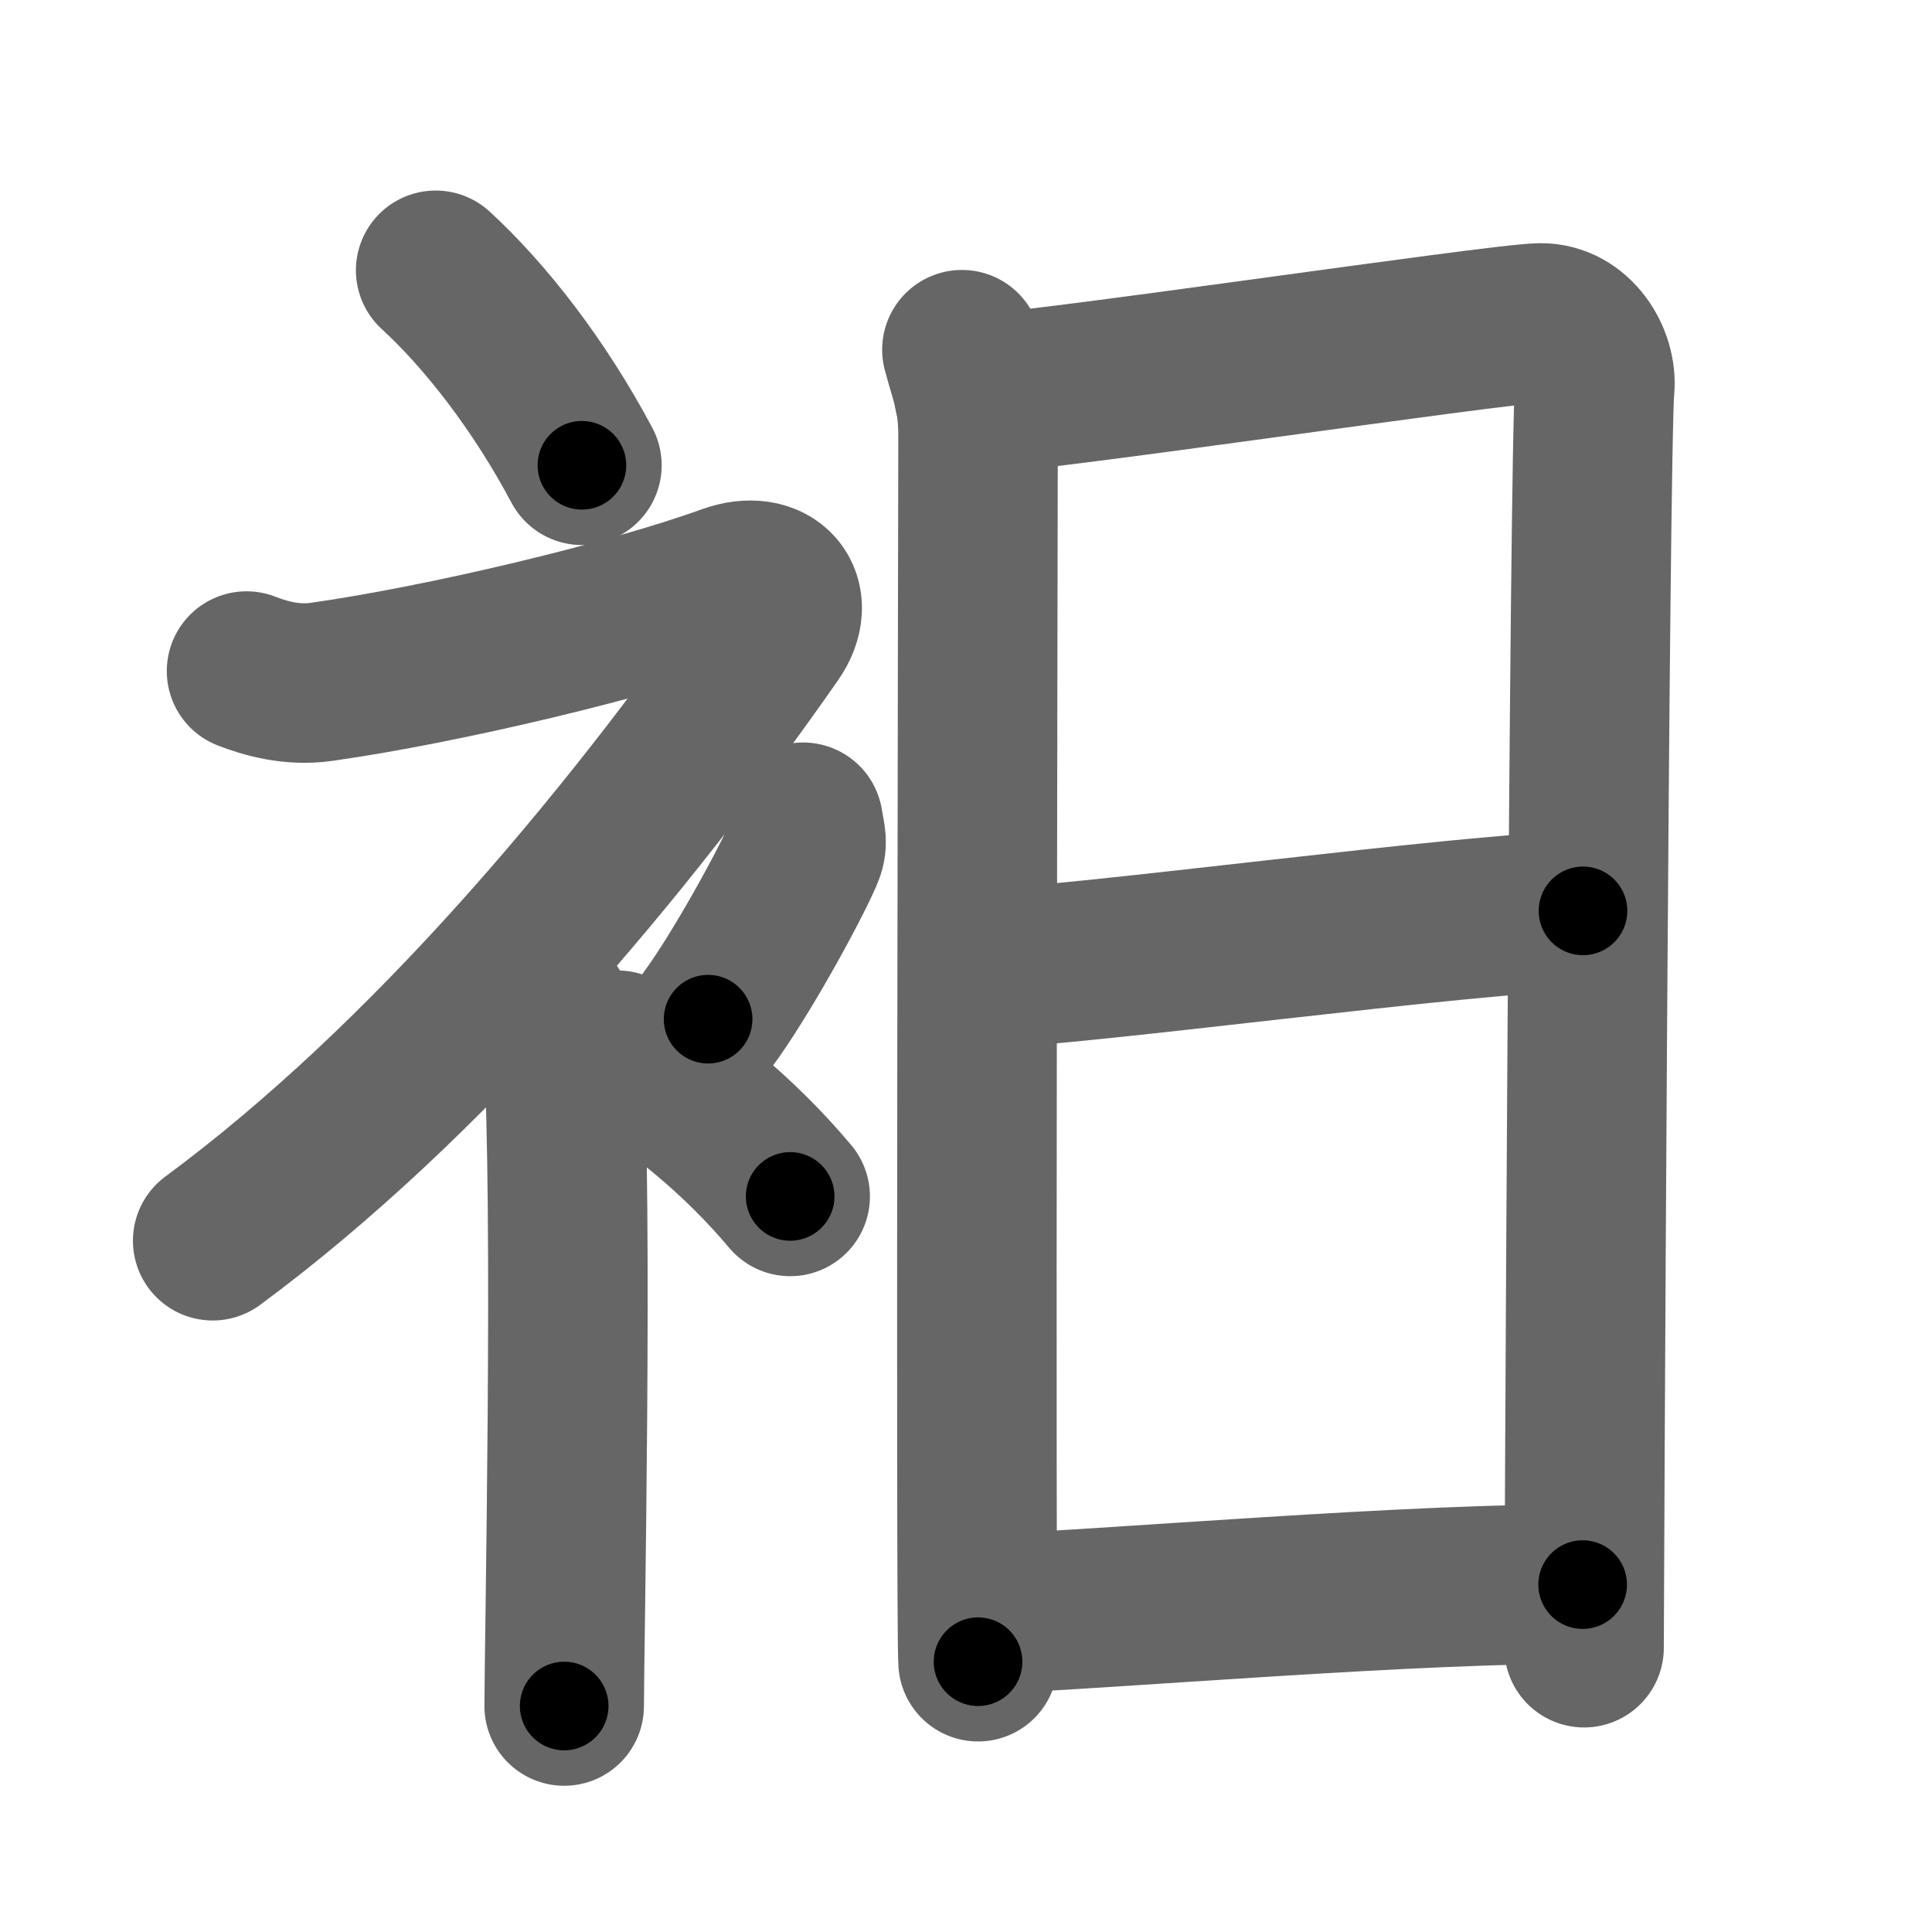 <svg xmlns="http://www.w3.org/2000/svg" width="109" height="109" viewBox="0 0 109 109" id="8875"><g fill="none" stroke="#666" stroke-width="9" stroke-linecap="round" stroke-linejoin="round"><g><g><path d="M24.58,15.25c2.82,2.59,5.84,6.47,8.25,11" /><path d="M13.91,37.86c1,0.39,2.53,0.85,4.22,0.61C25,37.5,35.5,35,41.11,32.97c2.41-0.87,3.88,0.83,2.47,2.85C35.32,47.65,24.16,61.02,12,70" /><path d="M30,55.61c0.12,0.29,1.65,1.53,1.77,3.39c0.57,8.93,0.06,34.2,0.06,37.25" /><path d="M45.31,46.39c0.15,0.91,0.29,1.16,0,1.82c-0.88,2-3.6,6.92-5.36,9.29" /><path d="M34.83,59.25c3.33,1.94,6.9,4.85,9.75,8.25" /></g><g><path d="M54.27,19.73c0.46,1.74,0.91,2.64,0.91,4.89c0,2.24-0.15,66.86,0,69.13" /><path d="M54.94,22.23c2.58,0.06,29.62-3.99,31.97-4.01c1.96-0.02,3.21,2.03,3.06,3.67c-0.31,3.32-0.6,69.39-0.6,71.07" /><path d="M55.39,54.65C61,54.5,82.75,51.5,89.31,51.39" /><path d="M55.23,91.08c7.1-0.26,25.22-1.83,34.06-1.68" /></g></g></g><g fill="none" stroke="#000" stroke-width="5" stroke-linecap="round" stroke-linejoin="round"><g><g><path d="M24.58,15.25c2.82,2.59,5.84,6.47,8.25,11" stroke-dasharray="13.813" stroke-dashoffset="13.813"><animate attributeName="stroke-dashoffset" values="13.813;13.813;0" dur="0.138s" fill="freeze" begin="0s;8875.click" /></path><path d="M13.91,37.86c1,0.39,2.53,0.85,4.22,0.61C25,37.5,35.5,35,41.11,32.97c2.41-0.87,3.88,0.83,2.47,2.85C35.32,47.65,24.16,61.02,12,70" stroke-dasharray="80.27" stroke-dashoffset="80.27"><animate attributeName="stroke-dashoffset" values="80.27" fill="freeze" begin="8875.click" /><animate attributeName="stroke-dashoffset" values="80.27;80.27;0" keyTimes="0;0.186;1" dur="0.742s" fill="freeze" begin="0s;8875.click" /></path><path d="M30,55.61c0.12,0.29,1.65,1.53,1.77,3.39c0.57,8.93,0.06,34.2,0.06,37.25" stroke-dasharray="41.156" stroke-dashoffset="41.156"><animate attributeName="stroke-dashoffset" values="41.156" fill="freeze" begin="8875.click" /><animate attributeName="stroke-dashoffset" values="41.156;41.156;0" keyTimes="0;0.643;1" dur="1.154s" fill="freeze" begin="0s;8875.click" /></path><path d="M45.31,46.39c0.15,0.91,0.29,1.16,0,1.82c-0.88,2-3.6,6.92-5.36,9.29" stroke-dasharray="12.599" stroke-dashoffset="12.599"><animate attributeName="stroke-dashoffset" values="12.599" fill="freeze" begin="8875.click" /><animate attributeName="stroke-dashoffset" values="12.599;12.599;0" keyTimes="0;0.902;1" dur="1.28s" fill="freeze" begin="0s;8875.click" /></path><path d="M34.83,59.25c3.33,1.94,6.9,4.85,9.75,8.25" stroke-dasharray="12.833" stroke-dashoffset="12.833"><animate attributeName="stroke-dashoffset" values="12.833" fill="freeze" begin="8875.click" /><animate attributeName="stroke-dashoffset" values="12.833;12.833;0" keyTimes="0;0.909;1" dur="1.408s" fill="freeze" begin="0s;8875.click" /></path></g><g><path d="M54.27,19.73c0.46,1.74,0.91,2.64,0.91,4.89c0,2.24-0.15,66.86,0,69.13" stroke-dasharray="74.129" stroke-dashoffset="74.129"><animate attributeName="stroke-dashoffset" values="74.129" fill="freeze" begin="8875.click" /><animate attributeName="stroke-dashoffset" values="74.129;74.129;0" keyTimes="0;0.717;1" dur="1.965s" fill="freeze" begin="0s;8875.click" /></path><path d="M54.94,22.23c2.58,0.06,29.62-3.99,31.97-4.01c1.96-0.02,3.21,2.03,3.06,3.67c-0.31,3.32-0.6,69.39-0.6,71.07" stroke-dasharray="108.644" stroke-dashoffset="108.644"><animate attributeName="stroke-dashoffset" values="108.644" fill="freeze" begin="8875.click" /><animate attributeName="stroke-dashoffset" values="108.644;108.644;0" keyTimes="0;0.706;1" dur="2.782s" fill="freeze" begin="0s;8875.click" /></path><path d="M55.39,54.65C61,54.5,82.75,51.5,89.31,51.39" stroke-dasharray="34.084" stroke-dashoffset="34.084"><animate attributeName="stroke-dashoffset" values="34.084" fill="freeze" begin="8875.click" /><animate attributeName="stroke-dashoffset" values="34.084;34.084;0" keyTimes="0;0.891;1" dur="3.123s" fill="freeze" begin="0s;8875.click" /></path><path d="M55.23,91.08c7.1-0.26,25.22-1.83,34.06-1.68" stroke-dasharray="34.109" stroke-dashoffset="34.109"><animate attributeName="stroke-dashoffset" values="34.109" fill="freeze" begin="8875.click" /><animate attributeName="stroke-dashoffset" values="34.109;34.109;0" keyTimes="0;0.902;1" dur="3.464s" fill="freeze" begin="0s;8875.click" /></path></g></g></g></svg>